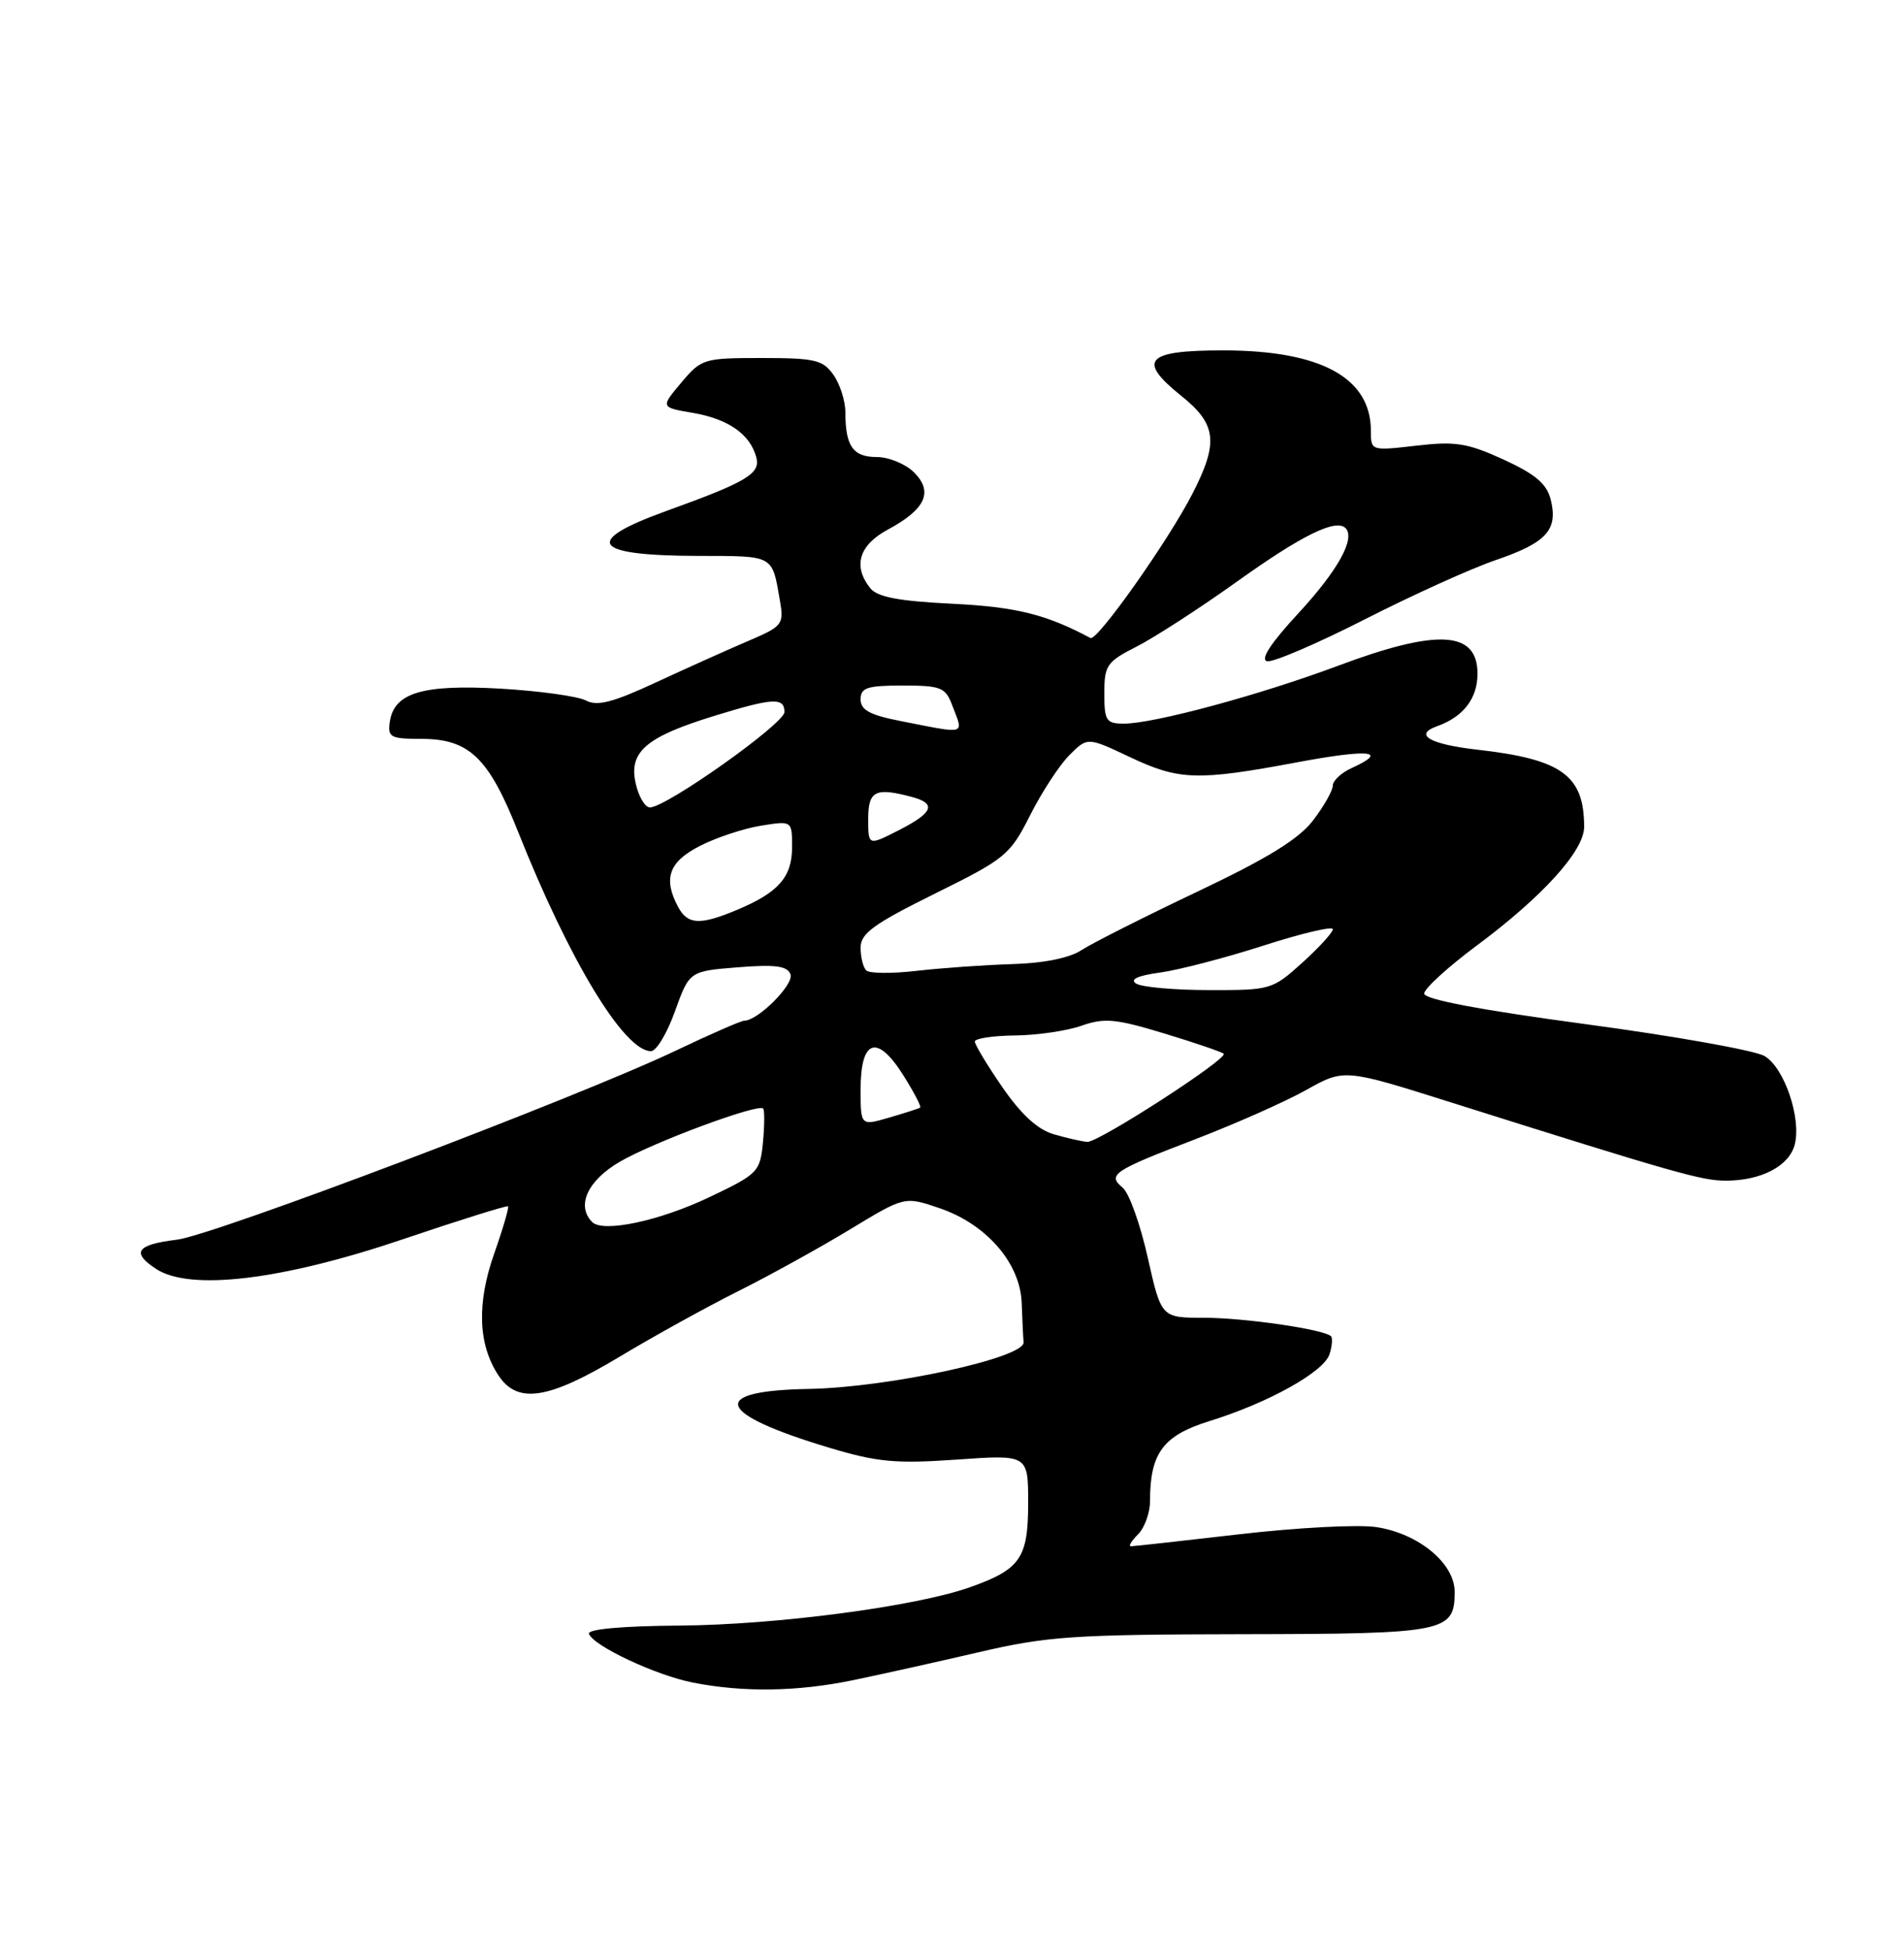 <?xml version="1.0" encoding="UTF-8" standalone="no"?>
<!DOCTYPE svg PUBLIC "-//W3C//DTD SVG 1.1//EN" "http://www.w3.org/Graphics/SVG/1.1/DTD/svg11.dtd" >
<svg xmlns="http://www.w3.org/2000/svg" xmlns:xlink="http://www.w3.org/1999/xlink" version="1.1" viewBox="0 0 250 256">
 <g >
 <path fill="currentColor"
d=" M 112.00 220.58 C 115.58 219.84 123.00 218.19 128.50 216.91 C 137.50 214.81 140.96 214.58 163.09 214.54 C 189.88 214.50 191.00 214.27 191.00 208.97 C 191.00 205.23 186.24 201.31 180.70 200.48 C 178.34 200.12 170.26 200.55 162.75 201.42 C 155.24 202.29 148.82 203.00 148.48 203.00 C 148.14 203.00 148.56 202.29 149.43 201.43 C 150.29 200.56 151.00 198.61 151.00 197.08 C 151.00 190.76 152.71 188.46 158.79 186.57 C 166.58 184.15 173.83 180.11 174.57 177.78 C 174.91 176.72 174.99 175.66 174.77 175.43 C 173.86 174.52 163.42 173.00 158.10 173.00 C 152.48 173.00 152.48 173.00 150.70 165.09 C 149.73 160.74 148.25 156.62 147.42 155.93 C 145.36 154.22 146.13 153.70 157.00 149.54 C 162.22 147.53 168.75 144.64 171.50 143.10 C 176.50 140.30 176.50 140.30 190.50 144.72 C 220.04 154.04 223.42 155.00 226.62 155.00 C 231.27 155.00 234.95 153.06 235.66 150.24 C 236.53 146.77 234.30 140.22 231.71 138.65 C 230.49 137.91 219.94 136.03 208.25 134.46 C 194.38 132.60 187.00 131.20 187.00 130.44 C 187.00 129.80 190.07 126.99 193.83 124.19 C 202.54 117.72 208.00 111.70 208.00 108.56 C 208.00 101.79 205.07 99.67 193.97 98.42 C 187.72 97.71 185.56 96.45 188.69 95.34 C 192.14 94.11 194.00 91.70 194.00 88.45 C 194.00 82.80 188.78 82.50 175.64 87.42 C 165.42 91.24 151.51 95.00 147.58 95.00 C 145.24 95.00 145.00 94.63 145.00 91.02 C 145.00 87.34 145.32 86.88 149.25 84.88 C 151.59 83.69 157.53 79.85 162.45 76.33 C 170.96 70.25 175.40 68.07 176.67 69.33 C 178.01 70.67 175.67 74.90 170.49 80.50 C 166.83 84.46 165.43 86.60 166.38 86.81 C 167.17 86.97 172.92 84.51 179.16 81.33 C 185.40 78.15 193.16 74.63 196.42 73.52 C 203.07 71.25 204.61 69.55 203.61 65.58 C 203.09 63.51 201.60 62.25 197.42 60.33 C 192.67 58.16 191.09 57.91 185.96 58.51 C 180.01 59.19 180.00 59.19 180.00 56.56 C 180.00 49.58 173.42 46.00 160.59 46.00 C 150.46 46.00 149.27 47.28 155.07 51.94 C 159.75 55.69 160.03 58.06 156.59 64.78 C 153.44 70.94 144.06 84.22 143.18 83.76 C 137.35 80.65 133.40 79.67 125.00 79.26 C 117.94 78.91 115.18 78.38 114.25 77.20 C 111.96 74.30 112.79 71.57 116.57 69.53 C 121.53 66.86 122.58 64.58 120.02 62.02 C 118.91 60.91 116.70 60.00 115.11 60.00 C 112.00 60.00 111.00 58.57 111.00 54.14 C 111.00 52.66 110.30 50.44 109.44 49.22 C 108.06 47.25 107.02 47.00 100.03 47.00 C 92.40 47.00 92.10 47.09 89.45 50.24 C 86.72 53.48 86.72 53.48 91.00 54.21 C 95.65 55.01 98.51 57.02 99.31 60.06 C 99.86 62.19 98.06 63.27 87.50 67.08 C 76.37 71.10 77.73 72.96 91.78 72.98 C 101.69 73.00 101.36 72.82 102.40 78.81 C 102.95 81.98 102.77 82.21 98.24 84.15 C 95.63 85.26 90.20 87.70 86.17 89.57 C 80.47 92.22 78.41 92.75 76.93 91.96 C 75.89 91.41 70.87 90.71 65.77 90.41 C 55.48 89.82 51.73 90.94 51.18 94.78 C 50.89 96.79 51.28 97.00 55.30 97.00 C 61.61 97.00 64.16 99.45 68.04 109.23 C 74.76 126.12 81.95 138.00 85.48 138.00 C 86.18 138.00 87.60 135.64 88.63 132.75 C 90.52 127.50 90.52 127.50 96.88 126.99 C 101.80 126.60 103.37 126.81 103.79 127.90 C 104.30 129.21 99.55 133.98 97.73 134.00 C 97.31 134.00 93.26 135.77 88.73 137.93 C 76.06 143.98 28.03 162.18 23.23 162.75 C 17.93 163.39 17.19 164.42 20.50 166.59 C 24.97 169.52 37.05 168.06 52.97 162.67 C 60.38 160.16 66.56 158.23 66.71 158.37 C 66.85 158.52 66.04 161.31 64.89 164.57 C 62.59 171.11 62.77 176.48 65.43 180.54 C 67.94 184.37 71.97 183.75 81.36 178.11 C 85.84 175.42 92.86 171.54 96.97 169.49 C 101.08 167.43 107.67 163.79 111.61 161.40 C 118.78 157.05 118.78 157.05 123.36 158.61 C 129.52 160.71 133.95 165.81 134.15 171.03 C 134.23 173.22 134.34 175.55 134.40 176.22 C 134.57 178.26 116.66 182.15 106.25 182.34 C 92.91 182.57 93.93 185.57 108.88 190.06 C 115.21 191.96 117.61 192.18 125.63 191.62 C 135.00 190.96 135.00 190.96 135.00 197.32 C 135.00 204.58 133.98 206.04 127.29 208.40 C 120.16 210.91 101.97 213.31 89.25 213.41 C 81.74 213.46 77.13 213.88 77.33 214.48 C 77.85 216.06 86.14 219.95 91.01 220.90 C 97.65 222.20 104.69 222.09 112.00 220.58 Z  M 77.75 160.43 C 75.64 158.29 77.14 155.00 81.36 152.53 C 85.71 149.98 99.52 144.85 100.20 145.53 C 100.40 145.73 100.39 147.72 100.18 149.95 C 99.80 153.85 99.54 154.12 93.20 157.14 C 86.61 160.29 79.17 161.87 77.75 160.43 Z  M 138.37 148.91 C 136.25 148.30 134.09 146.32 131.62 142.74 C 129.63 139.85 128.00 137.15 128.00 136.74 C 128.00 136.33 130.36 135.97 133.25 135.94 C 136.14 135.91 140.07 135.34 142.00 134.66 C 145.02 133.60 146.50 133.74 152.88 135.68 C 156.94 136.91 160.45 138.11 160.67 138.34 C 161.30 138.97 144.21 150.01 142.76 149.91 C 142.07 149.86 140.09 149.41 138.37 148.91 Z  M 113.00 143.01 C 113.00 136.44 115.16 135.71 118.58 141.12 C 119.99 143.36 121.00 145.29 120.82 145.41 C 120.64 145.53 118.81 146.12 116.75 146.72 C 113.00 147.81 113.00 147.81 113.00 143.01 Z  M 149.18 129.13 C 148.30 128.58 149.37 128.08 152.32 127.68 C 154.78 127.34 160.89 125.75 165.90 124.14 C 170.90 122.53 175.00 121.56 175.00 121.99 C 175.00 122.42 173.20 124.39 171.00 126.38 C 167.08 129.93 166.83 130.00 158.75 129.98 C 154.21 129.98 149.90 129.59 149.18 129.13 Z  M 113.74 127.40 C 113.33 127.00 113.00 125.65 113.00 124.40 C 113.00 122.54 114.71 121.30 122.75 117.32 C 132.06 112.72 132.62 112.25 135.27 107.00 C 136.80 103.98 139.11 100.43 140.42 99.13 C 142.79 96.76 142.79 96.76 148.33 99.38 C 154.82 102.45 157.20 102.53 170.25 100.09 C 179.83 98.30 182.44 98.57 177.50 100.82 C 176.12 101.44 175.00 102.49 175.00 103.13 C 175.00 103.78 173.84 105.83 172.43 107.68 C 170.55 110.15 166.45 112.68 157.19 117.07 C 150.22 120.38 143.39 123.83 142.01 124.73 C 140.43 125.77 137.06 126.45 132.91 126.57 C 129.29 126.68 123.65 127.08 120.40 127.45 C 117.14 127.83 114.14 127.81 113.74 127.40 Z  M 89.04 119.07 C 87.04 115.33 87.82 113.13 91.91 111.05 C 94.06 109.95 97.66 108.76 99.91 108.40 C 104.00 107.74 104.00 107.74 104.00 111.22 C 104.00 115.15 102.22 117.17 96.75 119.46 C 91.90 121.49 90.29 121.40 89.04 119.07 Z  M 114.00 107.52 C 114.00 103.81 114.93 103.34 119.75 104.63 C 123.01 105.50 122.53 106.69 118.00 109.00 C 114.00 111.04 114.00 111.04 114.00 107.52 Z  M 83.46 102.81 C 82.55 98.70 84.82 96.75 93.70 94.01 C 101.47 91.61 103.00 91.52 103.00 93.48 C 103.00 95.00 87.48 106.00 85.34 106.00 C 84.69 106.00 83.84 104.56 83.46 102.81 Z  M 118.25 94.66 C 114.22 93.87 113.00 93.21 113.00 91.82 C 113.00 90.28 113.85 90.00 118.52 90.00 C 123.54 90.00 124.14 90.24 125.02 92.57 C 126.54 96.56 127.08 96.39 118.25 94.66 Z "/>
</g>
</svg>